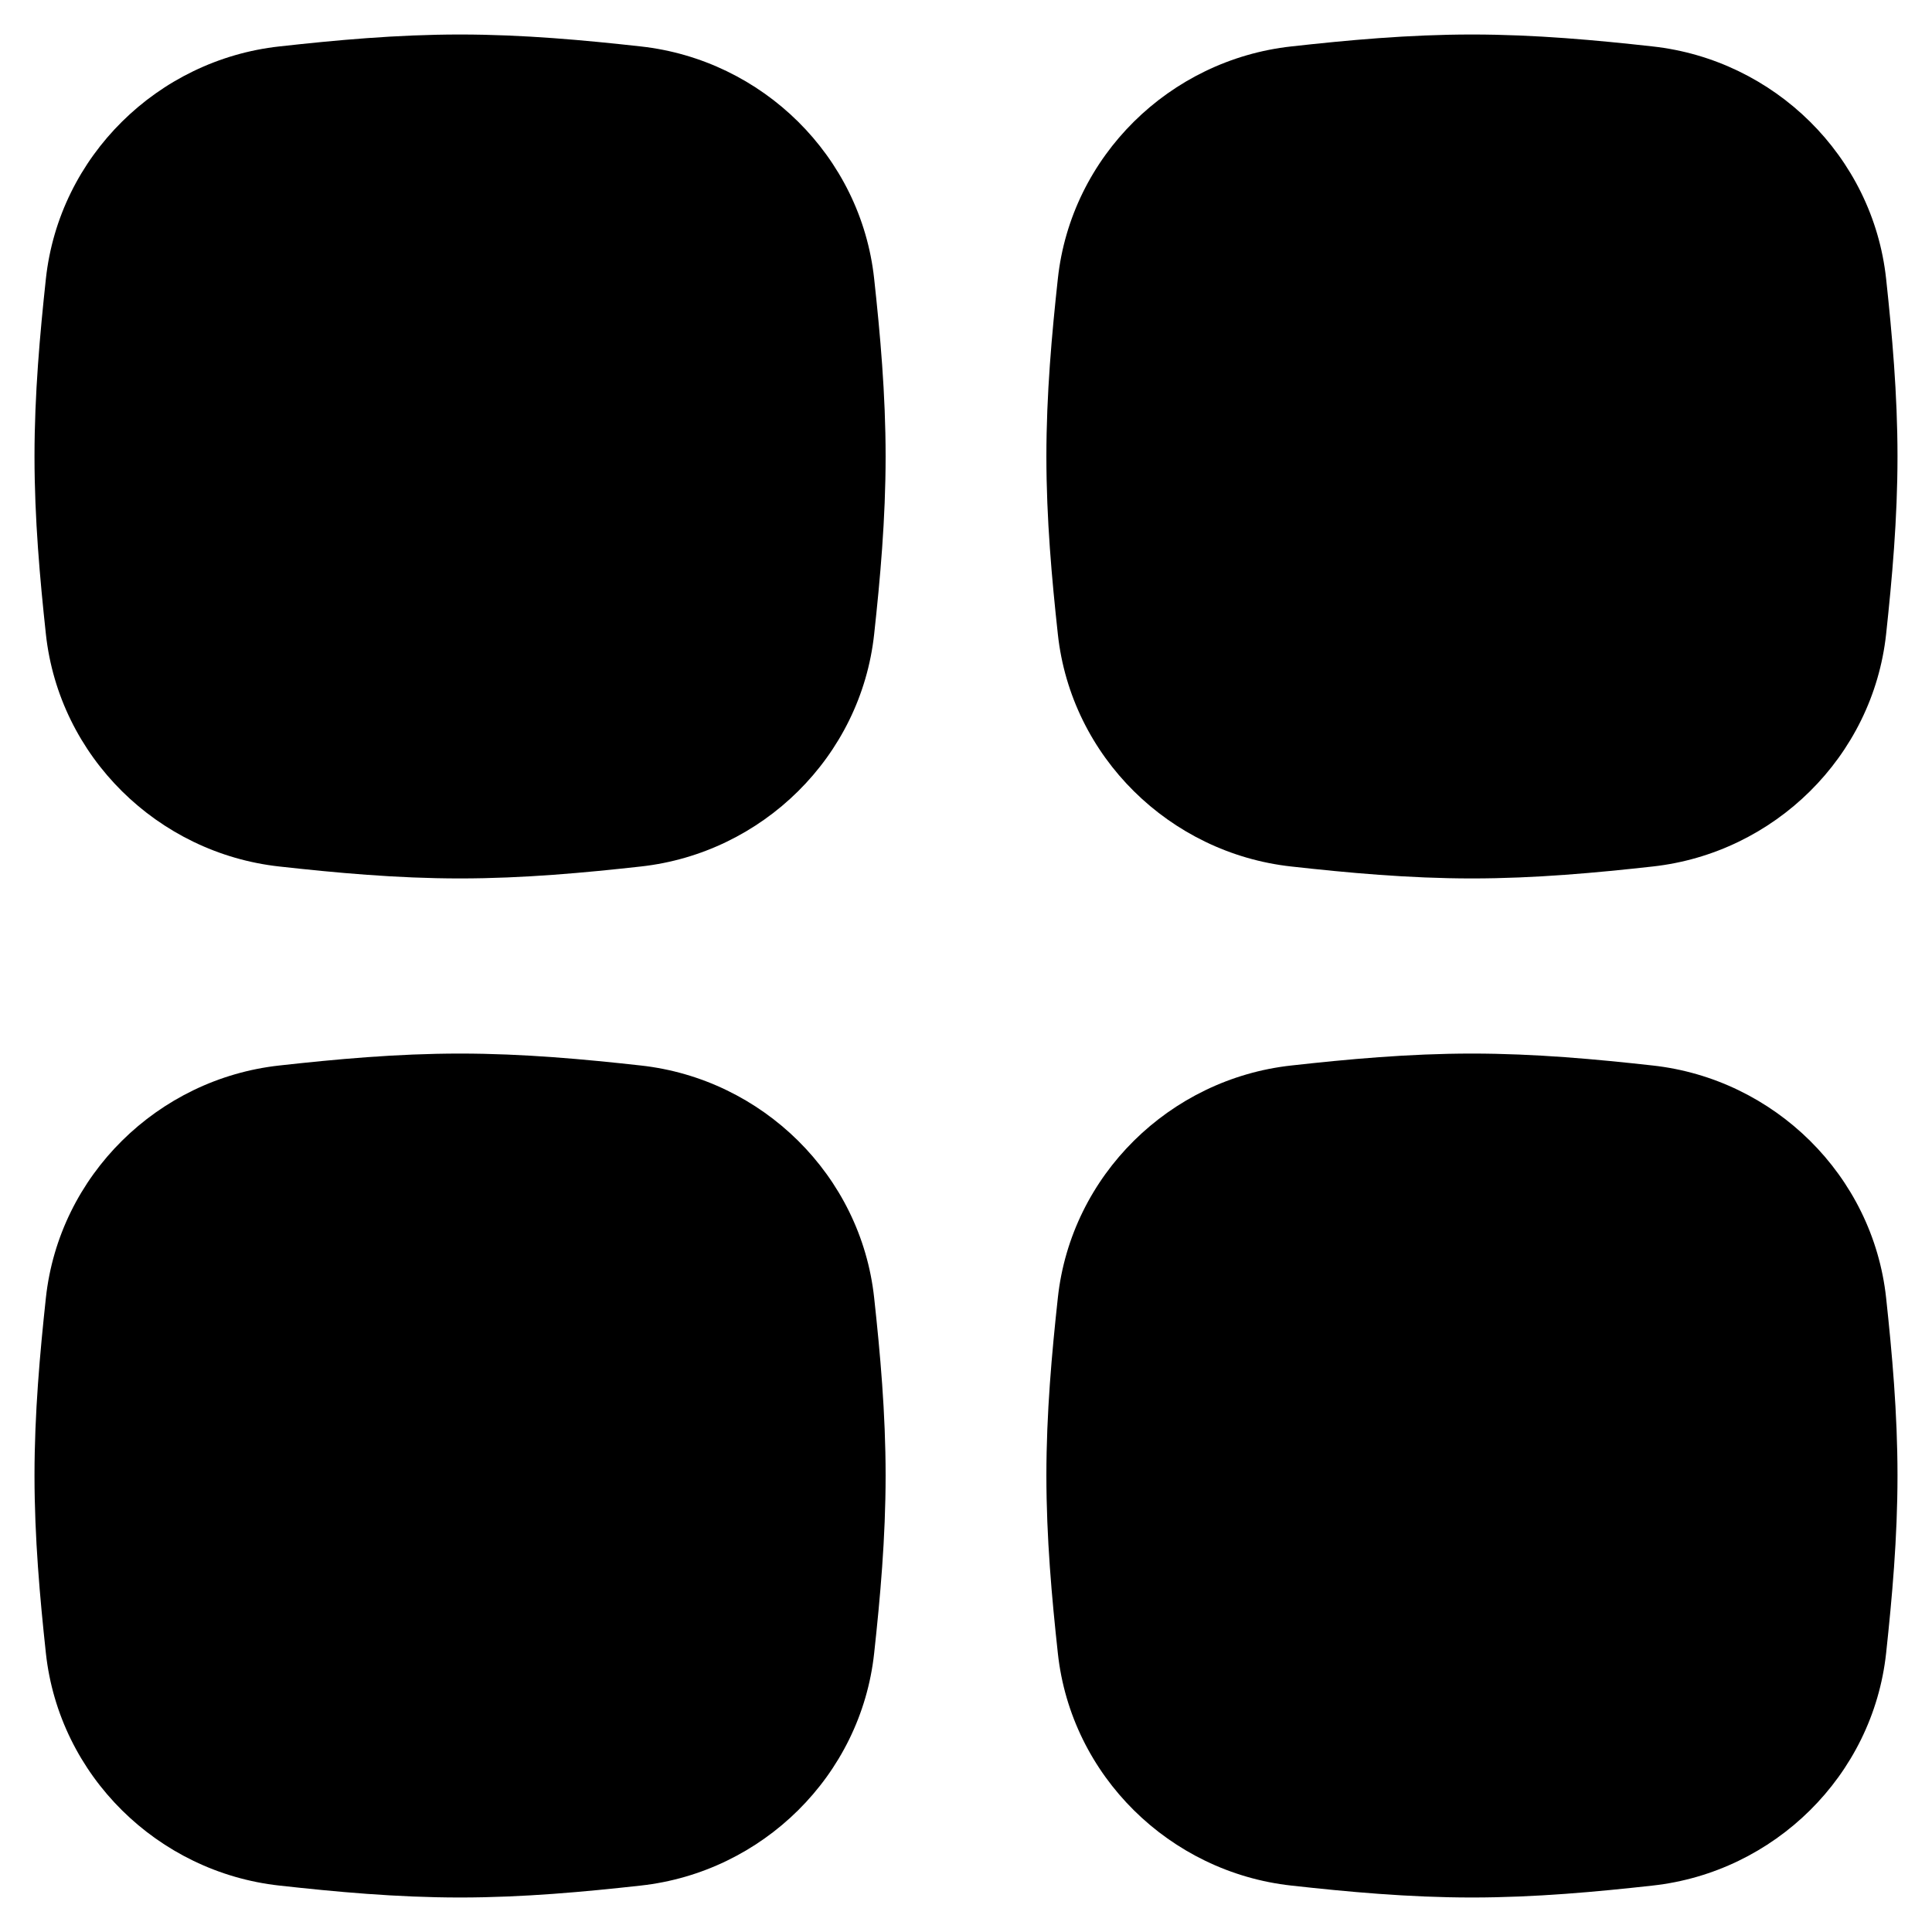 <svg width="28" height="28" viewBox="0 0 28 28" fill="none" xmlns="http://www.w3.org/2000/svg">
<path fill-rule="evenodd" clip-rule="evenodd" d="M4.212 11.067C3.137 10.949 2.272 10.093 2.157 9.029C2.072 8.244 2 7.437 2 6.615C2 5.793 2.072 4.987 2.157 4.202C2.272 3.138 3.137 2.282 4.212 2.164C5.011 2.076 5.831 2 6.667 2C7.503 2 8.324 2.076 9.122 2.164C10.198 2.282 11.063 3.138 11.178 4.202C11.263 4.987 11.335 5.793 11.335 6.615C11.335 7.437 11.263 8.244 11.178 9.029C11.063 10.093 10.198 10.949 9.122 11.067C8.324 11.155 7.503 11.231 6.667 11.231C5.831 11.231 5.011 11.155 4.212 11.067ZM18.878 11.067C17.803 10.949 16.937 10.093 16.822 9.029C16.737 8.244 16.666 7.437 16.666 6.615C16.666 5.793 16.737 4.987 16.822 4.202C16.937 3.138 17.803 2.282 18.878 2.164C19.677 2.076 20.497 2 21.333 2C22.169 2 22.989 2.076 23.788 2.164C24.863 2.282 25.728 3.138 25.843 4.202C25.928 4.987 26 5.793 26 6.615C26 7.437 25.928 8.244 25.843 9.029C25.728 10.093 24.863 10.949 23.788 11.067C22.989 11.155 22.169 11.231 21.333 11.231C20.497 11.231 19.677 11.155 18.878 11.067ZM2.157 23.798C2.272 24.862 3.137 25.718 4.212 25.836C5.011 25.924 5.831 26 6.667 26C7.503 26 8.324 25.924 9.122 25.836C10.198 25.718 11.063 24.862 11.178 23.798C11.263 23.013 11.335 22.206 11.335 21.384C11.335 20.562 11.263 19.756 11.178 18.971C11.063 17.907 10.198 17.051 9.122 16.933C8.324 16.845 7.503 16.769 6.667 16.769C5.831 16.769 5.011 16.845 4.212 16.933C3.137 17.051 2.272 17.907 2.157 18.971C2.072 19.756 2 20.562 2 21.384C2 22.206 2.072 23.013 2.157 23.798ZM18.878 25.836C17.803 25.718 16.937 24.862 16.822 23.798C16.737 23.013 16.666 22.206 16.666 21.384C16.666 20.562 16.737 19.756 16.822 18.971C16.937 17.907 17.803 17.051 18.878 16.933C19.677 16.845 20.497 16.769 21.333 16.769C22.169 16.769 22.989 16.845 23.788 16.933C24.863 17.051 25.728 17.907 25.843 18.971C25.928 19.756 26 20.562 26 21.384C26 22.206 25.928 23.013 25.843 23.798C25.728 24.862 24.863 25.718 23.788 25.836C22.989 25.924 22.169 26 21.333 26C20.497 26 19.677 25.924 18.878 25.836Z" fill="currentColor"/>
<path d="M2.157 9.029L3.648 8.868L2.157 9.029ZM4.212 11.067L4.377 9.576H4.377L4.212 11.067ZM2.157 4.202L0.665 4.04L2.157 4.202ZM4.212 2.164L4.377 3.655L4.212 2.164ZM9.122 2.164L9.287 0.673H9.287L9.122 2.164ZM11.178 4.202L9.687 4.363L9.687 4.363L11.178 4.202ZM11.178 9.029L9.687 8.868L9.687 8.868L11.178 9.029ZM9.122 11.067L9.287 12.558H9.287L9.122 11.067ZM16.822 9.029L15.331 9.19V9.19L16.822 9.029ZM18.878 11.067L19.042 9.576H19.042L18.878 11.067ZM16.822 4.202L18.314 4.363V4.363L16.822 4.202ZM18.878 2.164L18.714 0.673L18.878 2.164ZM23.788 2.164L23.952 0.673L23.788 2.164ZM25.843 4.202L27.335 4.04V4.04L25.843 4.202ZM25.843 9.029L27.335 9.19V9.19L25.843 9.029ZM23.788 11.067L23.952 12.558H23.952L23.788 11.067ZM4.212 25.836L4.377 24.345H4.377L4.212 25.836ZM2.157 23.798L3.648 23.637V23.637L2.157 23.798ZM9.122 25.836L9.287 27.327H9.287L9.122 25.836ZM11.178 23.798L9.687 23.637L9.687 23.637L11.178 23.798ZM11.178 18.971L9.687 19.132L9.687 19.132L11.178 18.971ZM9.122 16.933L9.287 15.442H9.287L9.122 16.933ZM4.212 16.933L4.048 15.442H4.048L4.212 16.933ZM2.157 18.971L3.648 19.132V19.132L2.157 18.971ZM16.822 23.798L15.331 23.959L16.822 23.798ZM18.878 25.836L19.042 24.345H19.042L18.878 25.836ZM16.822 18.971L18.314 19.132V19.132L16.822 18.971ZM18.878 16.933L18.714 15.442H18.714L18.878 16.933ZM23.788 16.933L23.952 15.442H23.952L23.788 16.933ZM25.843 18.971L27.335 18.809L25.843 18.971ZM25.843 23.798L27.335 23.959L25.843 23.798ZM23.788 25.836L23.952 27.327H23.952L23.788 25.836ZM0.665 9.19C0.858 10.968 2.288 12.364 4.048 12.558L4.377 9.576C3.986 9.533 3.686 9.218 3.648 8.868L0.665 9.19ZM0.5 6.615C0.5 7.52 0.579 8.391 0.665 9.19L3.648 8.868C3.565 8.097 3.5 7.355 3.5 6.615H0.5ZM0.665 4.04C0.579 4.84 0.5 5.711 0.5 6.615H3.5C3.5 5.876 3.565 5.134 3.648 4.363L0.665 4.04ZM4.048 0.673C2.288 0.867 0.858 2.262 0.665 4.04L3.648 4.363C3.686 4.013 3.986 3.698 4.377 3.655L4.048 0.673ZM6.667 0.5C5.746 0.5 4.86 0.583 4.048 0.673L4.377 3.655C5.163 3.568 5.916 3.5 6.667 3.5V0.5ZM9.287 0.673C8.475 0.583 7.589 0.5 6.667 0.5V3.5C7.418 3.5 8.172 3.568 8.958 3.655L9.287 0.673ZM12.669 4.04C12.477 2.262 11.047 0.867 9.287 0.673L8.958 3.655C9.348 3.698 9.649 4.013 9.687 4.363L12.669 4.04ZM12.835 6.615C12.835 5.711 12.756 4.84 12.669 4.04L9.687 4.363C9.77 5.134 9.835 5.876 9.835 6.615H12.835ZM12.669 9.19C12.756 8.391 12.835 7.52 12.835 6.615H9.835C9.835 7.355 9.77 8.097 9.687 8.868L12.669 9.19ZM9.287 12.558C11.047 12.364 12.477 10.968 12.669 9.19L9.687 8.868C9.649 9.218 9.348 9.533 8.958 9.576L9.287 12.558ZM6.667 12.731C7.589 12.731 8.475 12.648 9.287 12.558L8.958 9.576C8.172 9.663 7.418 9.731 6.667 9.731V12.731ZM4.048 12.558C4.86 12.648 5.746 12.731 6.667 12.731V9.731C5.916 9.731 5.163 9.663 4.377 9.576L4.048 12.558ZM15.331 9.19C15.523 10.968 16.953 12.364 18.714 12.558L19.042 9.576C18.652 9.533 18.351 9.218 18.314 8.868L15.331 9.19ZM15.165 6.615C15.165 7.52 15.244 8.391 15.331 9.19L18.314 8.868C18.23 8.097 18.166 7.355 18.166 6.615H15.165ZM15.331 4.04C15.244 4.84 15.165 5.711 15.165 6.615H18.166C18.166 5.876 18.23 5.134 18.314 4.363L15.331 4.04ZM18.714 0.673C16.953 0.867 15.523 2.262 15.331 4.04L18.314 4.363C18.351 4.013 18.652 3.698 19.042 3.655L18.714 0.673ZM21.333 0.5C20.412 0.5 19.525 0.583 18.714 0.673L19.042 3.655C19.828 3.568 20.582 3.5 21.333 3.5V0.5ZM23.952 0.673C23.141 0.583 22.254 0.5 21.333 0.5V3.5C22.084 3.5 22.837 3.568 23.623 3.655L23.952 0.673ZM27.335 4.04C27.142 2.262 25.712 0.867 23.952 0.673L23.623 3.655C24.014 3.698 24.314 4.013 24.352 4.363L27.335 4.04ZM27.5 6.615C27.5 5.711 27.421 4.84 27.335 4.04L24.352 4.363C24.436 5.134 24.5 5.876 24.5 6.615H27.5ZM27.335 9.19C27.421 8.391 27.5 7.52 27.5 6.615H24.5C24.5 7.355 24.436 8.097 24.352 8.868L27.335 9.19ZM23.952 12.558C25.712 12.364 27.142 10.968 27.335 9.19L24.352 8.868C24.314 9.218 24.014 9.533 23.623 9.576L23.952 12.558ZM21.333 12.731C22.254 12.731 23.141 12.648 23.952 12.558L23.623 9.576C22.837 9.663 22.084 9.731 21.333 9.731V12.731ZM18.714 12.558C19.525 12.648 20.412 12.731 21.333 12.731V9.731C20.582 9.731 19.828 9.663 19.042 9.576L18.714 12.558ZM4.377 24.345C3.986 24.302 3.686 23.987 3.648 23.637L0.665 23.959C0.858 25.737 2.288 27.133 4.048 27.327L4.377 24.345ZM6.667 24.5C5.916 24.5 5.163 24.432 4.377 24.345L4.048 27.327C4.86 27.417 5.746 27.5 6.667 27.5V24.5ZM8.958 24.345C8.172 24.432 7.418 24.5 6.667 24.5V27.5C7.589 27.5 8.475 27.417 9.287 27.327L8.958 24.345ZM9.687 23.637C9.649 23.987 9.348 24.302 8.958 24.345L9.287 27.327C11.047 27.133 12.477 25.737 12.669 23.959L9.687 23.637ZM9.835 21.384C9.835 22.124 9.77 22.866 9.687 23.637L12.669 23.959C12.756 23.16 12.835 22.289 12.835 21.384H9.835ZM9.687 19.132C9.77 19.903 9.835 20.645 9.835 21.384H12.835C12.835 20.48 12.756 19.609 12.669 18.809L9.687 19.132ZM8.958 18.424C9.348 18.467 9.649 18.782 9.687 19.132L12.669 18.809C12.477 17.032 11.047 15.636 9.287 15.442L8.958 18.424ZM6.667 18.269C7.418 18.269 8.172 18.337 8.958 18.424L9.287 15.442C8.475 15.352 7.589 15.269 6.667 15.269V18.269ZM4.377 18.424C5.163 18.337 5.916 18.269 6.667 18.269V15.269C5.746 15.269 4.86 15.352 4.048 15.442L4.377 18.424ZM3.648 19.132C3.686 18.782 3.986 18.467 4.377 18.424L4.048 15.442C2.288 15.636 0.858 17.032 0.665 18.809L3.648 19.132ZM3.5 21.384C3.5 20.645 3.565 19.903 3.648 19.132L0.665 18.809C0.579 19.609 0.5 20.48 0.5 21.384H3.5ZM3.648 23.637C3.565 22.866 3.5 22.124 3.5 21.384H0.5C0.5 22.289 0.579 23.16 0.665 23.959L3.648 23.637ZM15.331 23.959C15.523 25.737 16.953 27.133 18.714 27.327L19.042 24.345C18.652 24.302 18.351 23.987 18.314 23.637L15.331 23.959ZM15.165 21.384C15.165 22.289 15.244 23.16 15.331 23.959L18.314 23.637C18.23 22.866 18.166 22.124 18.166 21.384H15.165ZM15.331 18.809C15.244 19.609 15.165 20.48 15.165 21.384H18.166C18.166 20.645 18.23 19.903 18.314 19.132L15.331 18.809ZM18.714 15.442C16.953 15.636 15.523 17.032 15.331 18.809L18.314 19.132C18.351 18.782 18.652 18.467 19.042 18.424L18.714 15.442ZM21.333 15.269C20.412 15.269 19.525 15.352 18.714 15.442L19.042 18.424C19.828 18.337 20.582 18.269 21.333 18.269V15.269ZM23.952 15.442C23.141 15.352 22.254 15.269 21.333 15.269V18.269C22.084 18.269 22.837 18.337 23.623 18.424L23.952 15.442ZM27.335 18.809C27.142 17.032 25.712 15.636 23.952 15.442L23.623 18.424C24.014 18.467 24.314 18.782 24.352 19.132L27.335 18.809ZM27.5 21.384C27.5 20.48 27.421 19.609 27.335 18.809L24.352 19.132C24.436 19.903 24.5 20.645 24.5 21.384H27.5ZM27.335 23.959C27.421 23.16 27.5 22.289 27.5 21.384H24.5C24.5 22.124 24.436 22.866 24.352 23.637L27.335 23.959ZM23.952 27.327C25.712 27.133 27.142 25.737 27.335 23.959L24.352 23.637C24.314 23.987 24.014 24.302 23.623 24.345L23.952 27.327ZM21.333 27.5C22.254 27.5 23.141 27.417 23.952 27.327L23.623 24.345C22.837 24.432 22.084 24.5 21.333 24.5V27.5ZM18.714 27.327C19.525 27.417 20.412 27.5 21.333 27.5V24.5C20.582 24.5 19.828 24.432 19.042 24.345L18.714 27.327Z" fill="currentColor"/>
</svg>

